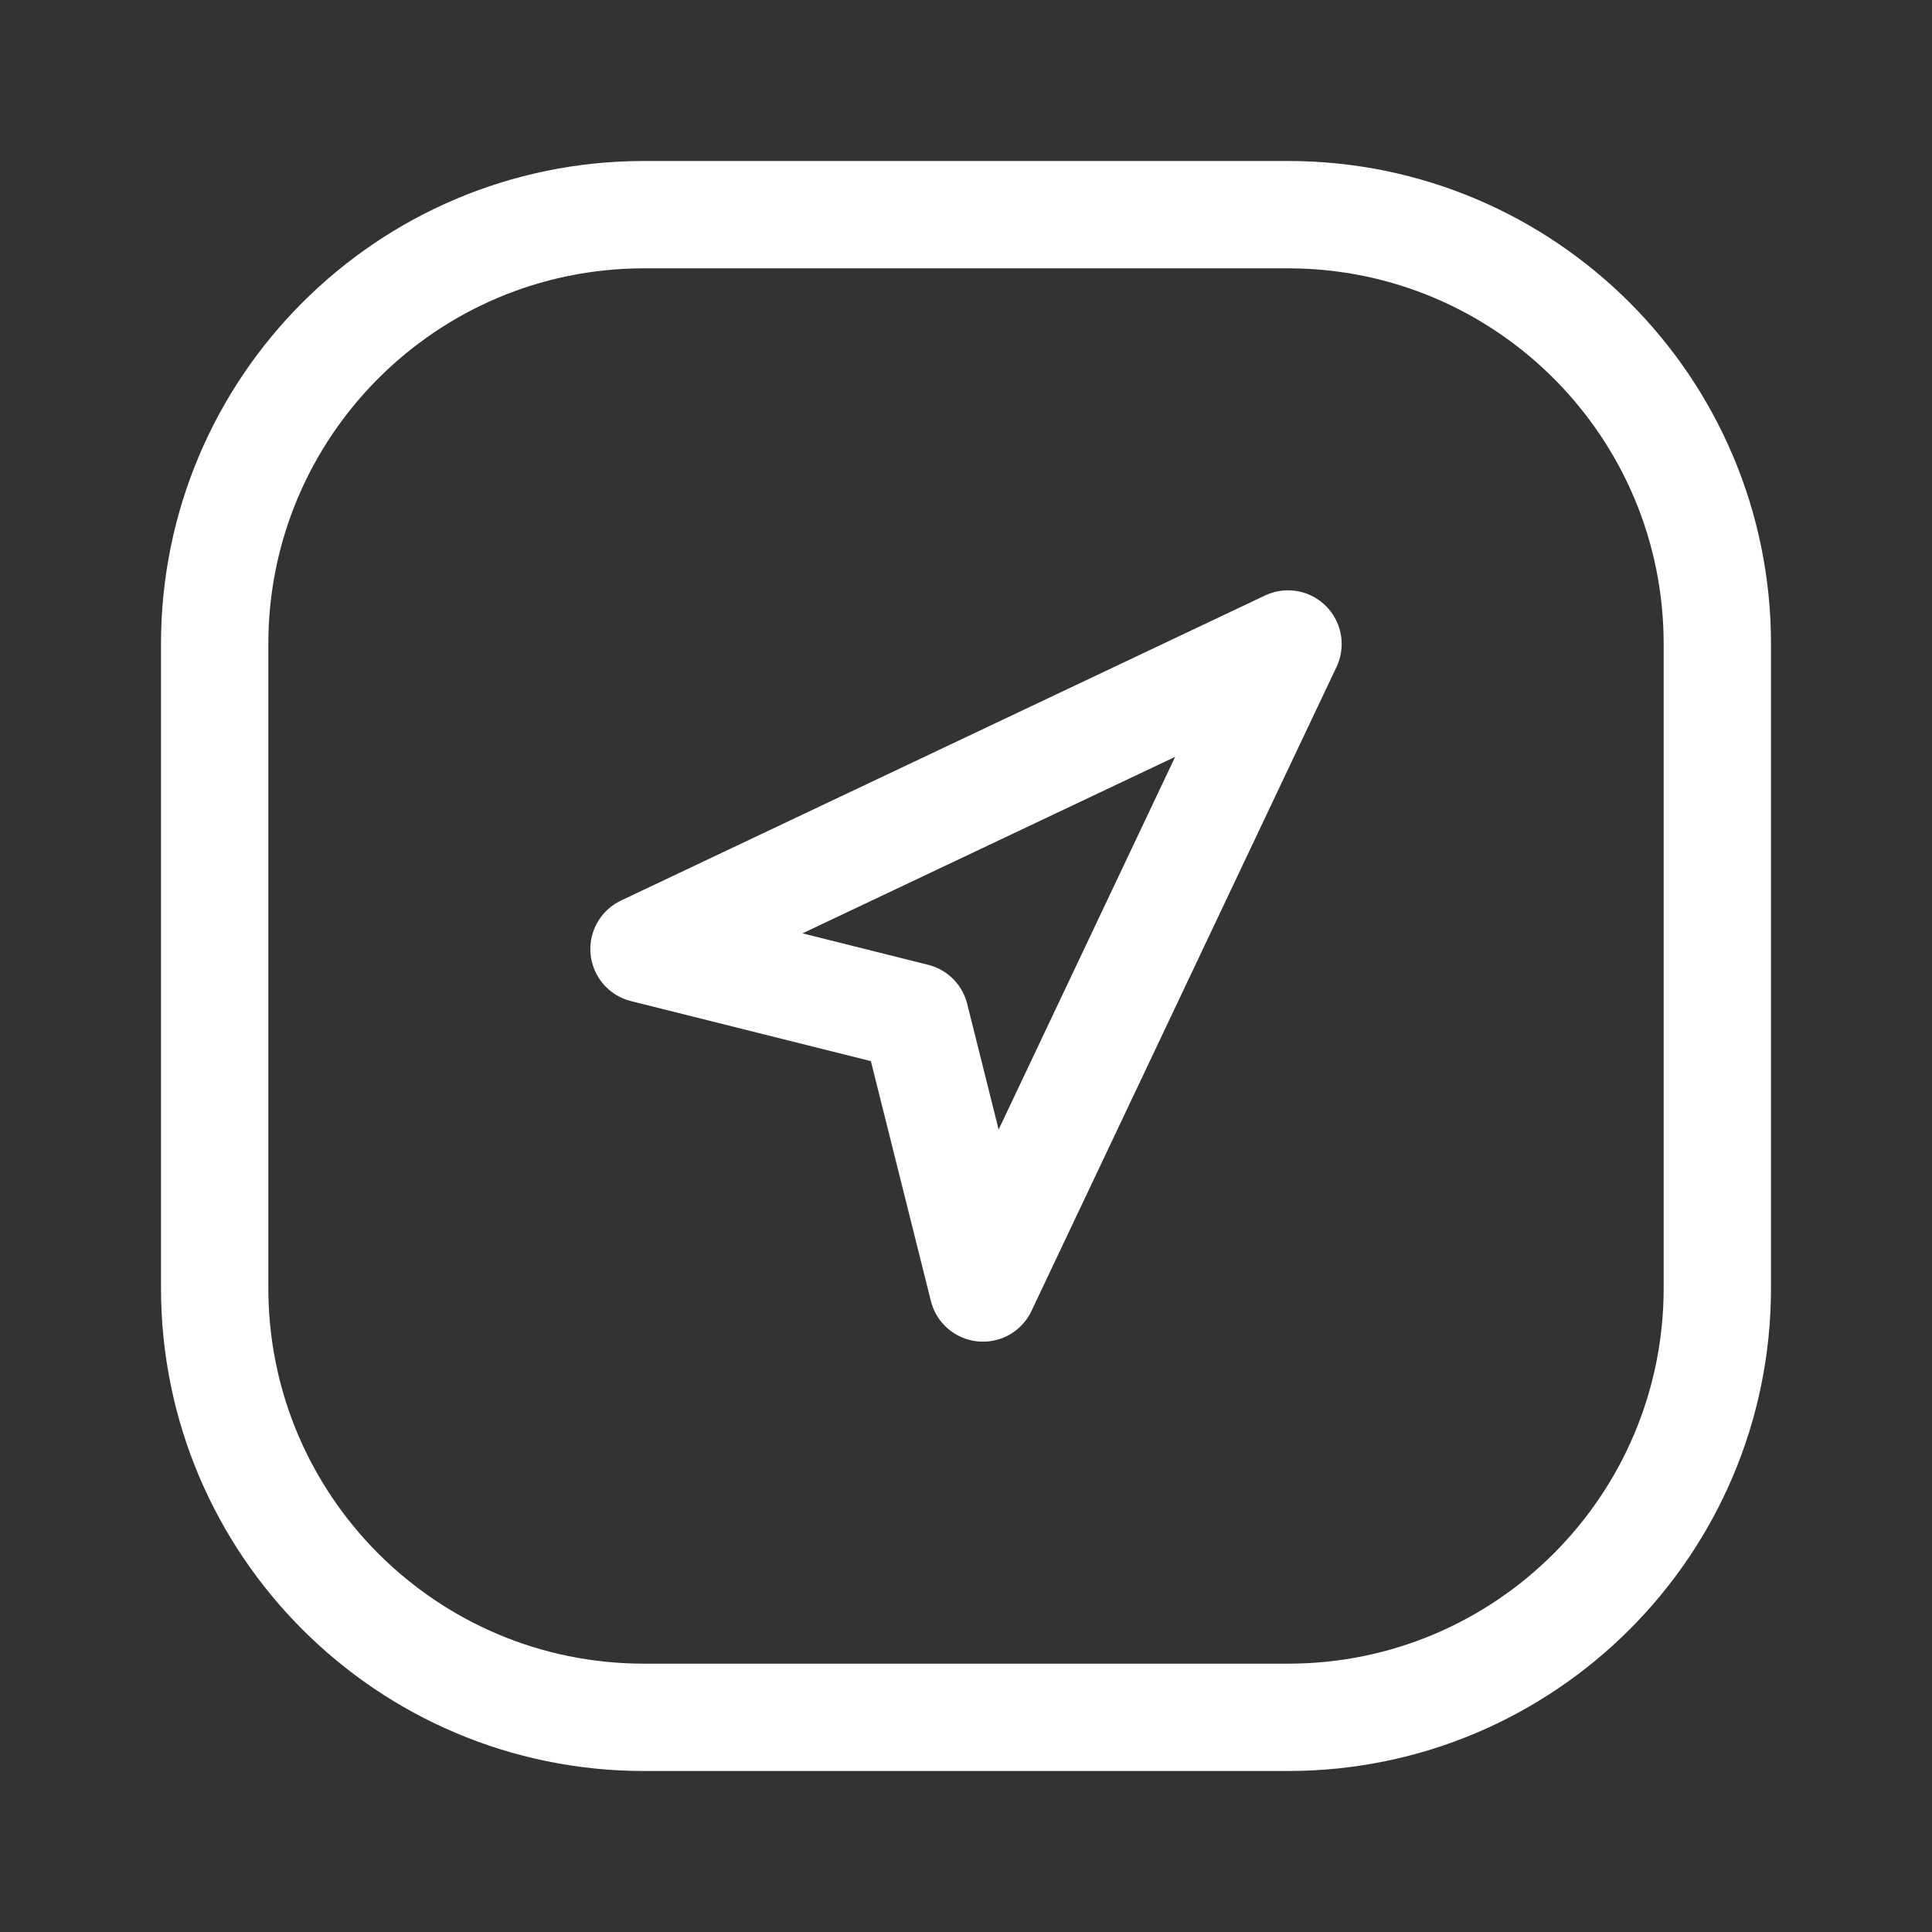 <svg width="18" height="18" viewBox="0 0 18 18" fill="none" xmlns="http://www.w3.org/2000/svg">
<rect x="0" y="0" width="18" height="18" fill="#333333" stroke="none"/>
<g id="menu-icons">
<g id="Vector">
<path d="M2 6C2 3.791 3.791 2 6 2H12C14.209 2 16 3.791 16 6V12C16 14.209 14.209 16 12 16H6C3.791 16 2 14.209 2 12V6Z" stroke="white" stroke-linecap="round" stroke-linejoin="round"/>
<path d="M6 8.842L12 6L9.158 12L8.526 9.474L6 8.842Z" stroke="white" stroke-linecap="round" stroke-linejoin="round"/>
</g>
</g>
</svg>
